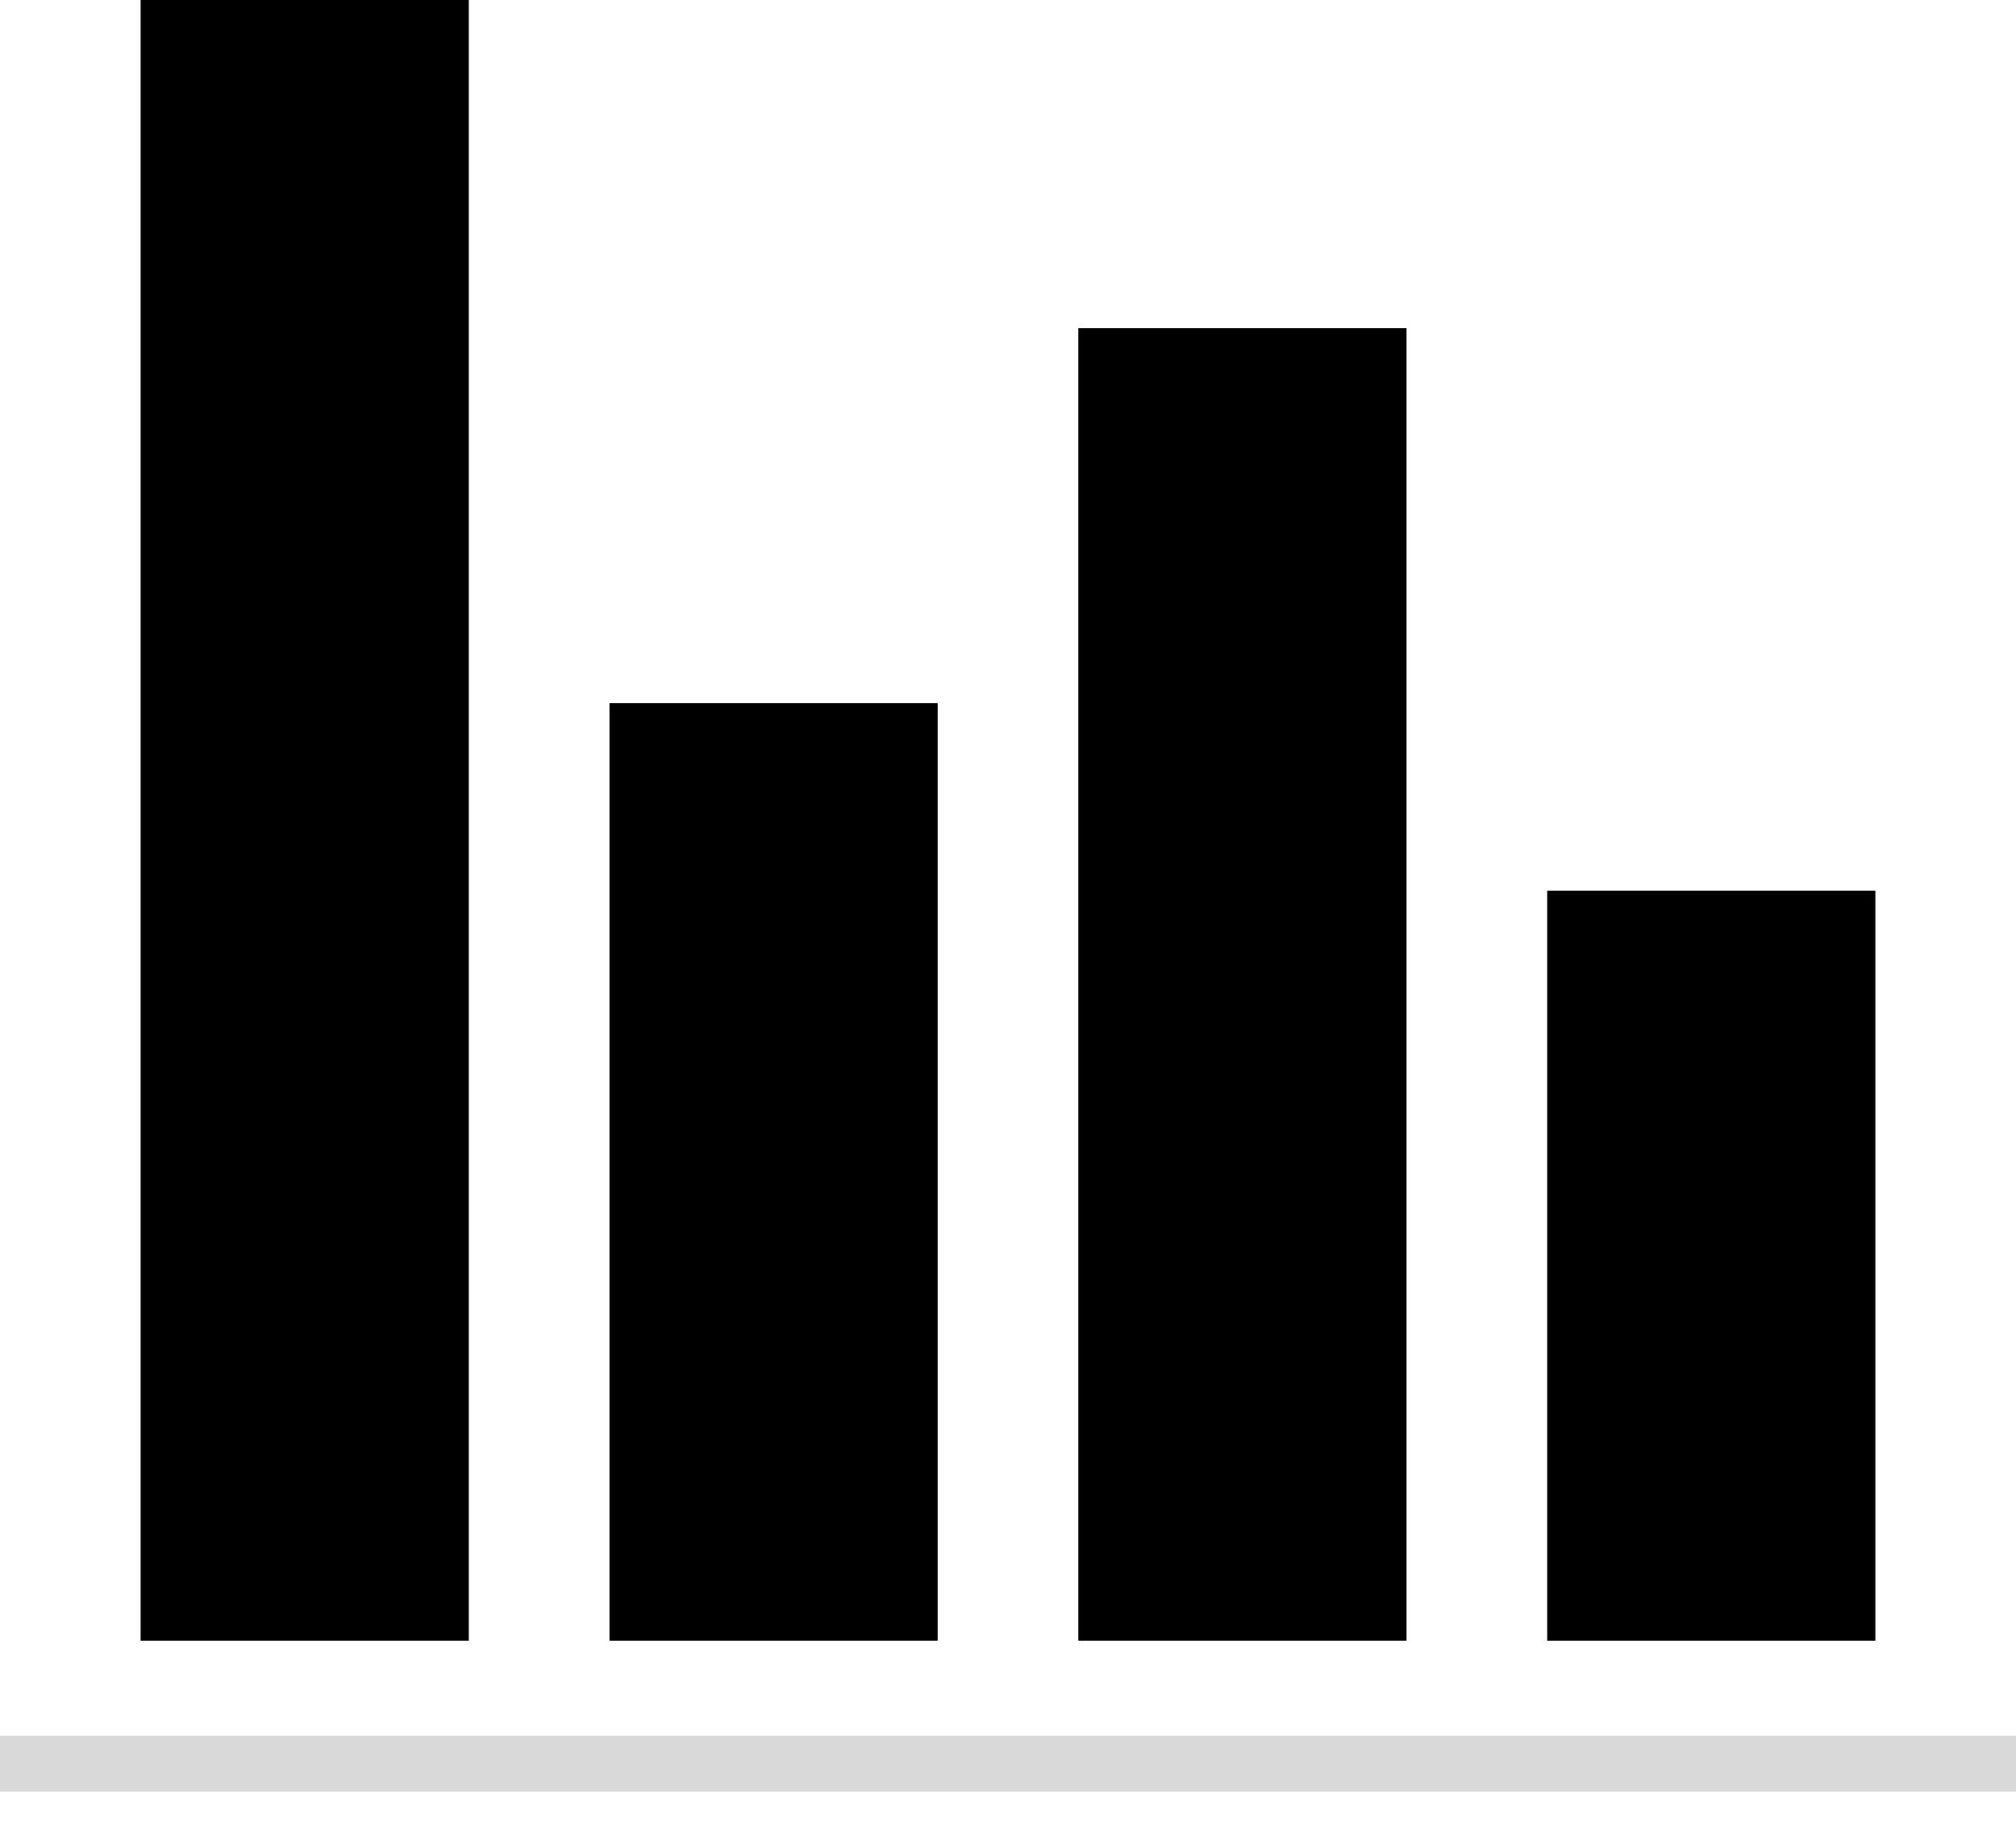 <svg width="24" height="22" viewBox="0 0 24 22" fill="none" xmlns="http://www.w3.org/2000/svg">
<path d="M0 20.667H24V21.333H0V20.667Z" fill="#D9D9D9"/>
<path d="M1.674 0H5.581V19.535H1.674V0Z" fill="currentColor"/>
<path d="M7.256 8.372H11.163V19.535H7.256V8.372Z" fill="currentColor"/>
<path d="M12.837 3.907H16.744V19.535H12.837V3.907Z" fill="currentColor"/>
<path d="M18.419 10.605H22.326V19.535H18.419V10.605Z" fill="currentColor"/>
</svg>
